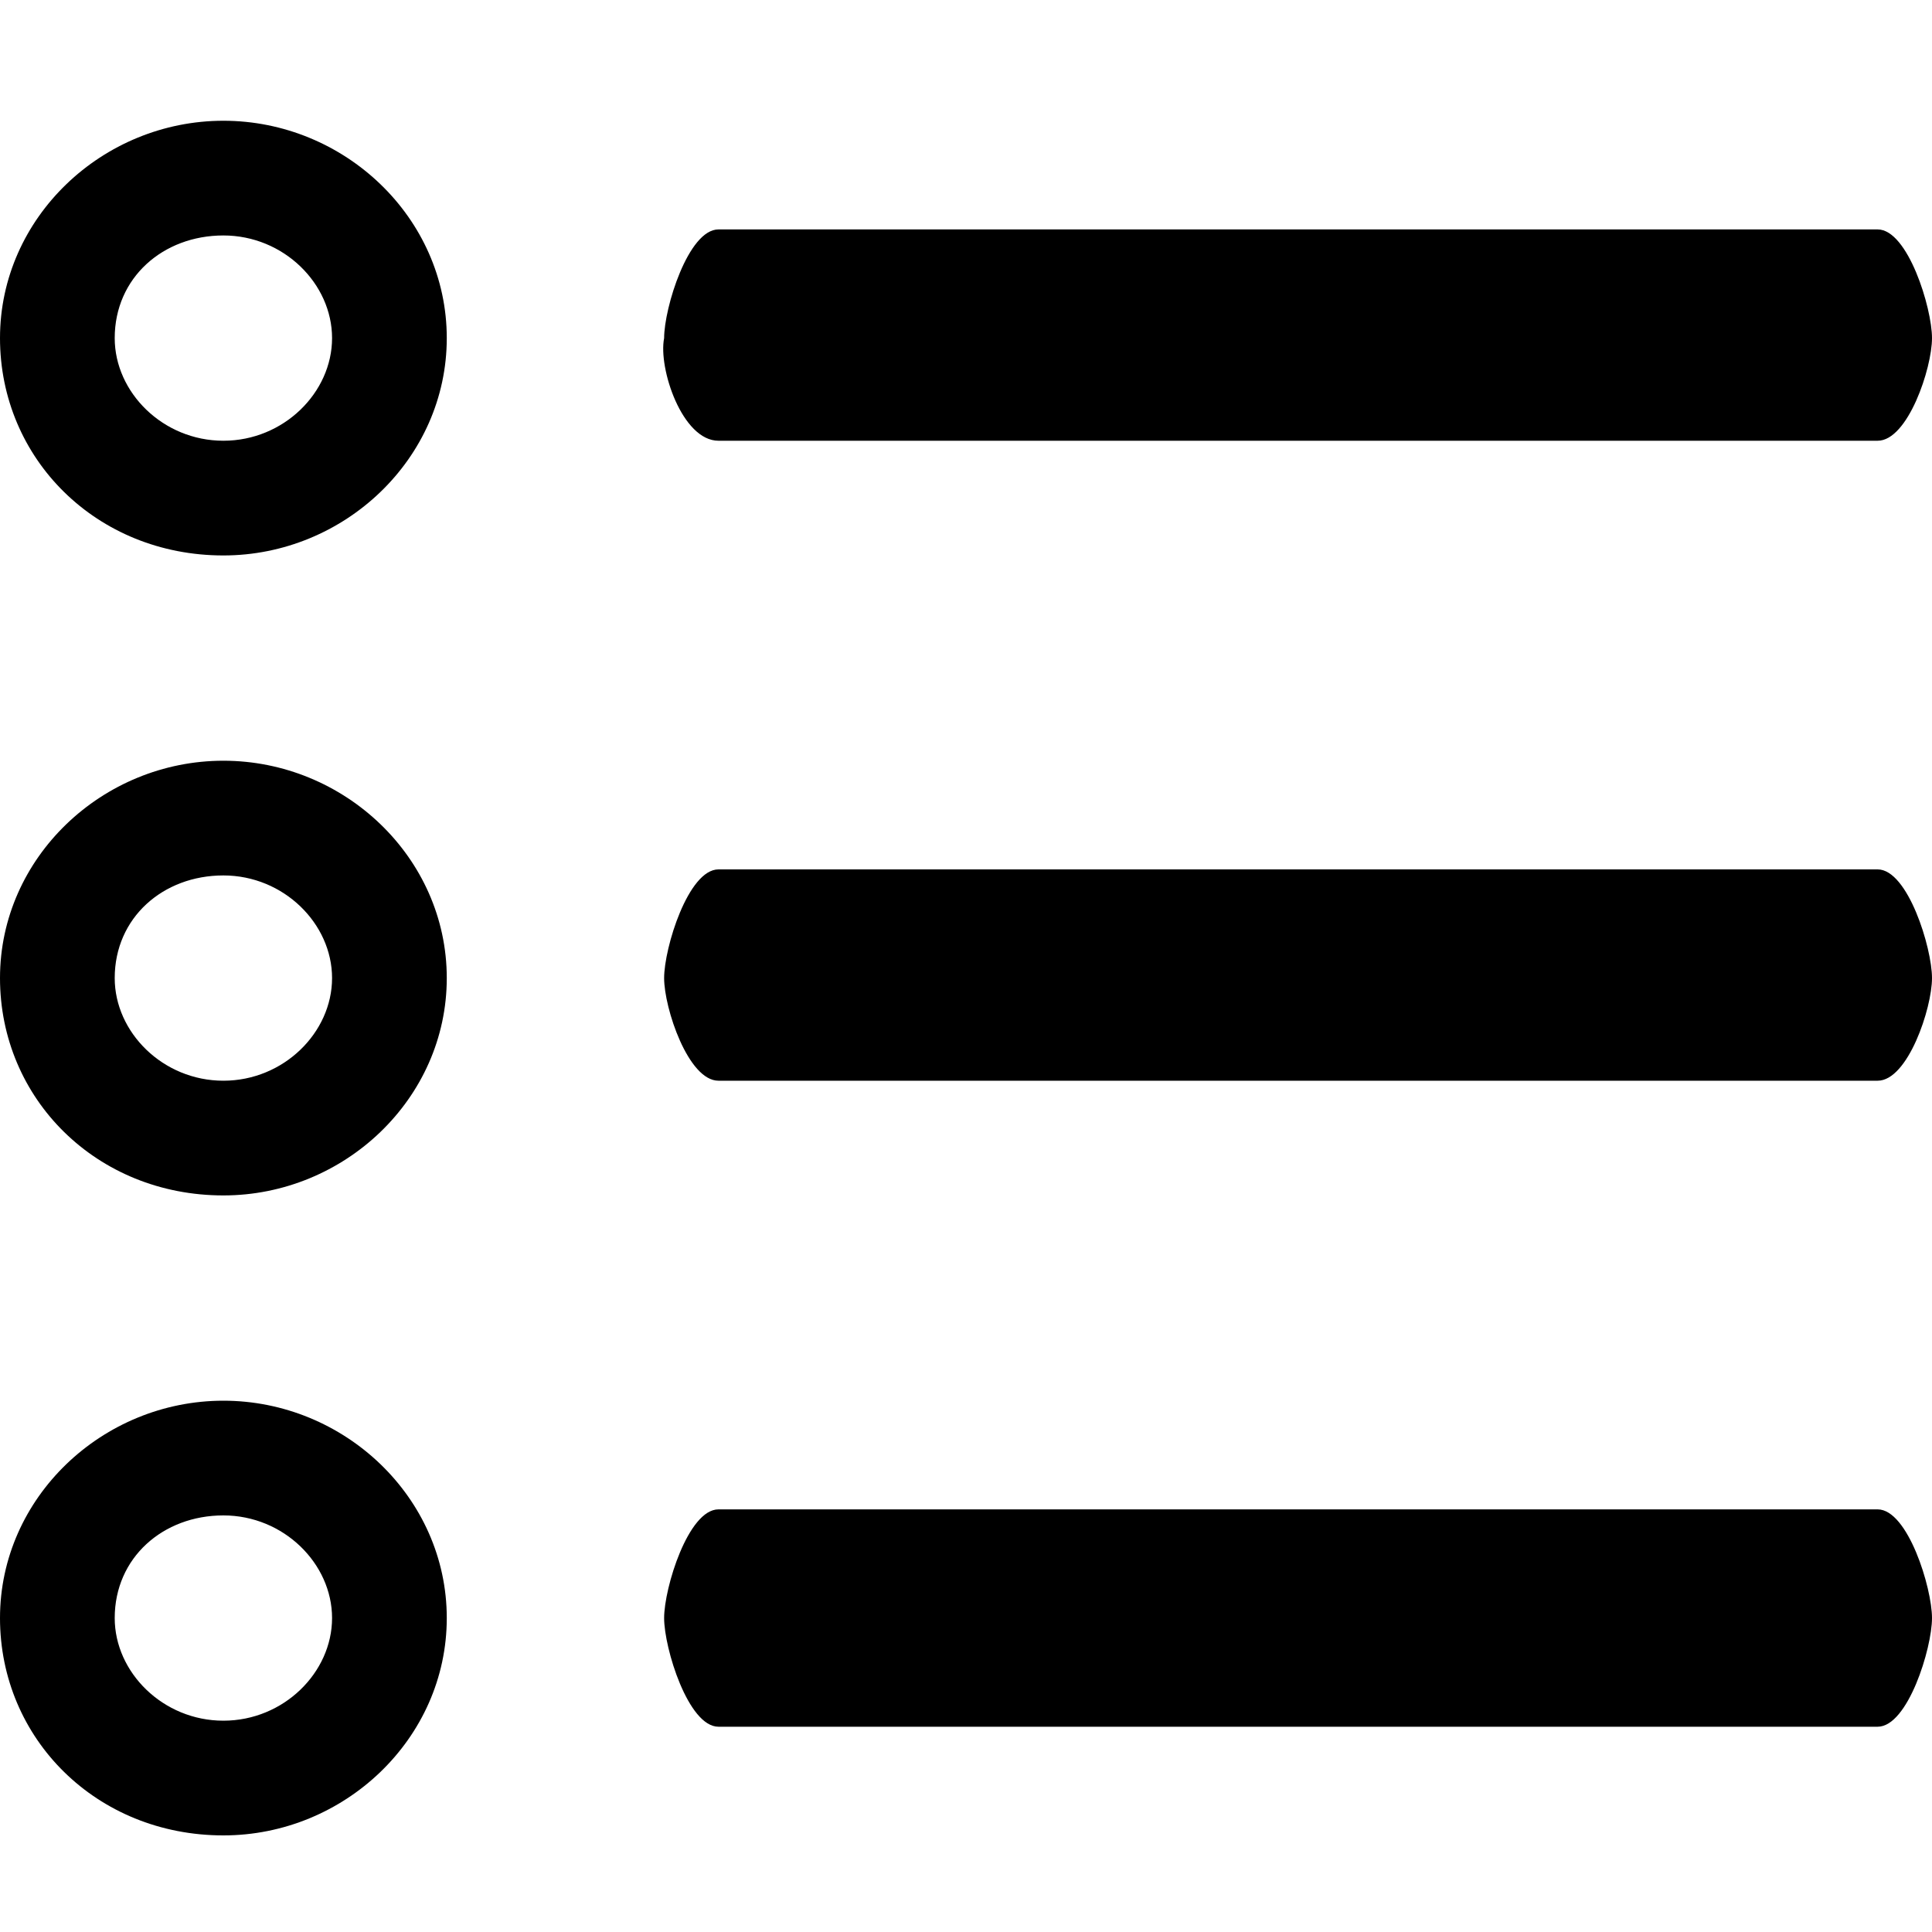 <?xml version="1.0" encoding="utf-8"?>
<!-- Generated by IcoMoon.io -->
<!DOCTYPE svg PUBLIC "-//W3C//DTD SVG 1.1//EN" "http://www.w3.org/Graphics/SVG/1.1/DTD/svg11.dtd">
<svg version="1.1" xmlns="http://www.w3.org/2000/svg" xmlns:xlink="http://www.w3.org/1999/xlink" width="32" height="32" viewBox="0 0 32 32">
<path fill="#000" d="M3.7 2c-2 0-3.7 1.6-3.7 3.6s1.6 3.6 3.7 3.6c2 0 3.7-1.6 3.7-3.6s-1.7-3.6-3.7-3.6zM3.7 7.3c-1 0-1.8-0.8-1.8-1.7 0-1 0.8-1.7 1.8-1.7s1.8 0.8 1.8 1.7c0 0.9-0.8 1.7-1.8 1.7zM11.9 7.3h19.2c0.5 0 0.9-1.2 0.9-1.7s-0.4-1.8-0.9-1.8h-19.2c-0.5 0-0.9 1.3-0.9 1.8-0.1 0.5 0.3 1.7 0.9 1.7zM3.7 12.6c-2 0-3.7 1.6-3.7 3.6s1.6 3.6 3.7 3.6c2 0 3.7-1.6 3.7-3.6s-1.7-3.6-3.7-3.6zM3.7 17.9c-1 0-1.8-0.8-1.8-1.7 0-1 0.8-1.7 1.8-1.7s1.8 0.8 1.8 1.7c0 0.9-0.8 1.7-1.8 1.7zM31.1 14.4h-19.2c-0.5 0-0.9 1.3-0.9 1.8s0.4 1.7 0.9 1.7h19.2c0.5 0 0.9-1.2 0.9-1.7s-0.4-1.8-0.9-1.8zM3.7 23.2c-2 0-3.7 1.6-3.7 3.6s1.6 3.6 3.7 3.6c2 0 3.7-1.6 3.7-3.6s-1.7-3.6-3.7-3.6zM3.7 28.5c-1 0-1.8-0.8-1.8-1.7 0-1 0.8-1.7 1.8-1.7s1.8 0.8 1.8 1.7c0 0.9-0.8 1.7-1.8 1.7zM31.1 25h-19.2c-0.5 0-0.9 1.3-0.9 1.8s0.4 1.8 0.9 1.8h19.2c0.5 0 0.9-1.3 0.9-1.8s-0.4-1.8-0.9-1.8z"></path>
</svg>
